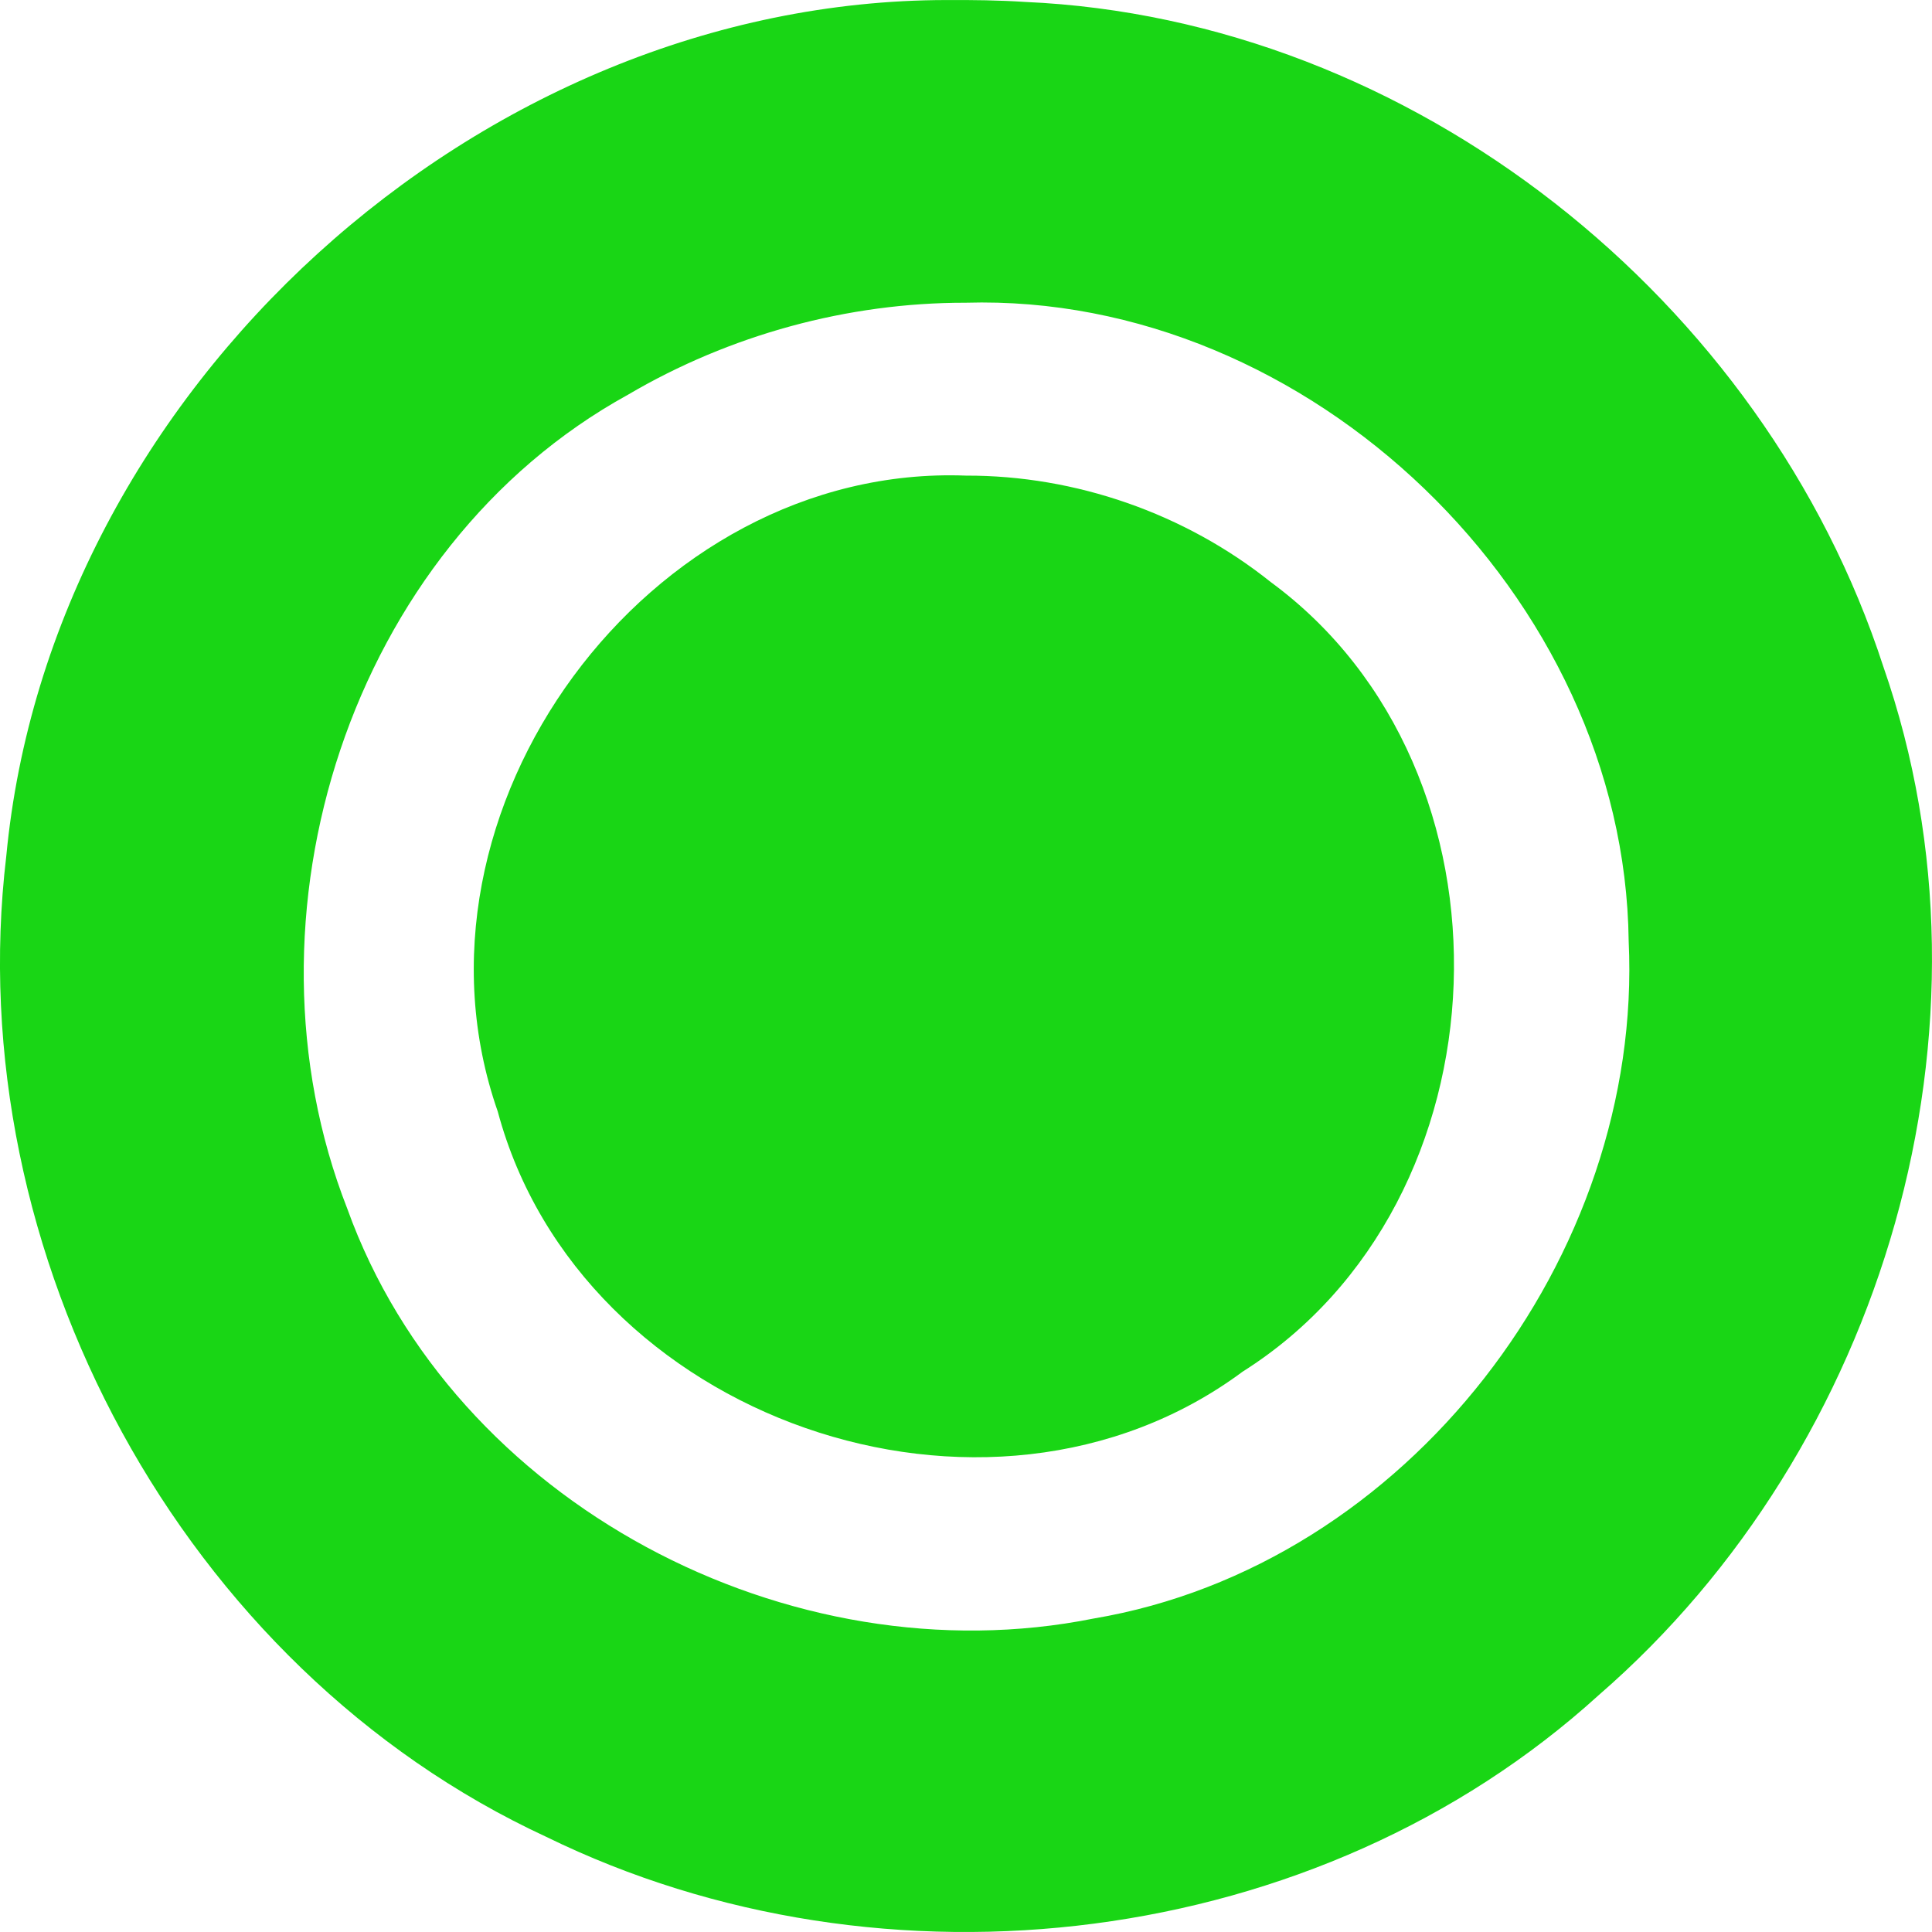 <svg width="45" height="45" viewBox="0 0 45 45" fill="none" xmlns="http://www.w3.org/2000/svg">
<path d="M22.045 0.001C11.17 0.01 1.172 9.086 0.146 19.943C-0.955 29.19 4.241 38.856 12.722 42.783C20.597 46.639 30.705 45.419 37.237 39.483C43.883 33.722 46.786 23.904 43.867 15.528C41.091 6.983 32.898 0.441 23.875 0.045C23.266 0.005 22.655 -0.002 22.045 0.001ZM22.49 7.051C30.499 6.818 37.841 13.893 37.935 21.918C38.282 29.259 32.775 36.468 25.471 37.699C18.402 39.117 10.563 35.026 8.089 28.153C5.426 21.356 8.143 12.761 14.626 9.194C16.996 7.8 19.741 7.048 22.49 7.051ZM22.499 11.078C15.096 10.796 9.146 18.897 11.594 25.89C13.514 33.052 22.995 36.364 28.944 31.948C35.21 27.994 35.566 17.943 29.595 13.555C27.598 11.959 25.053 11.071 22.499 11.078Z" fill="#19D615"/>
</svg>
